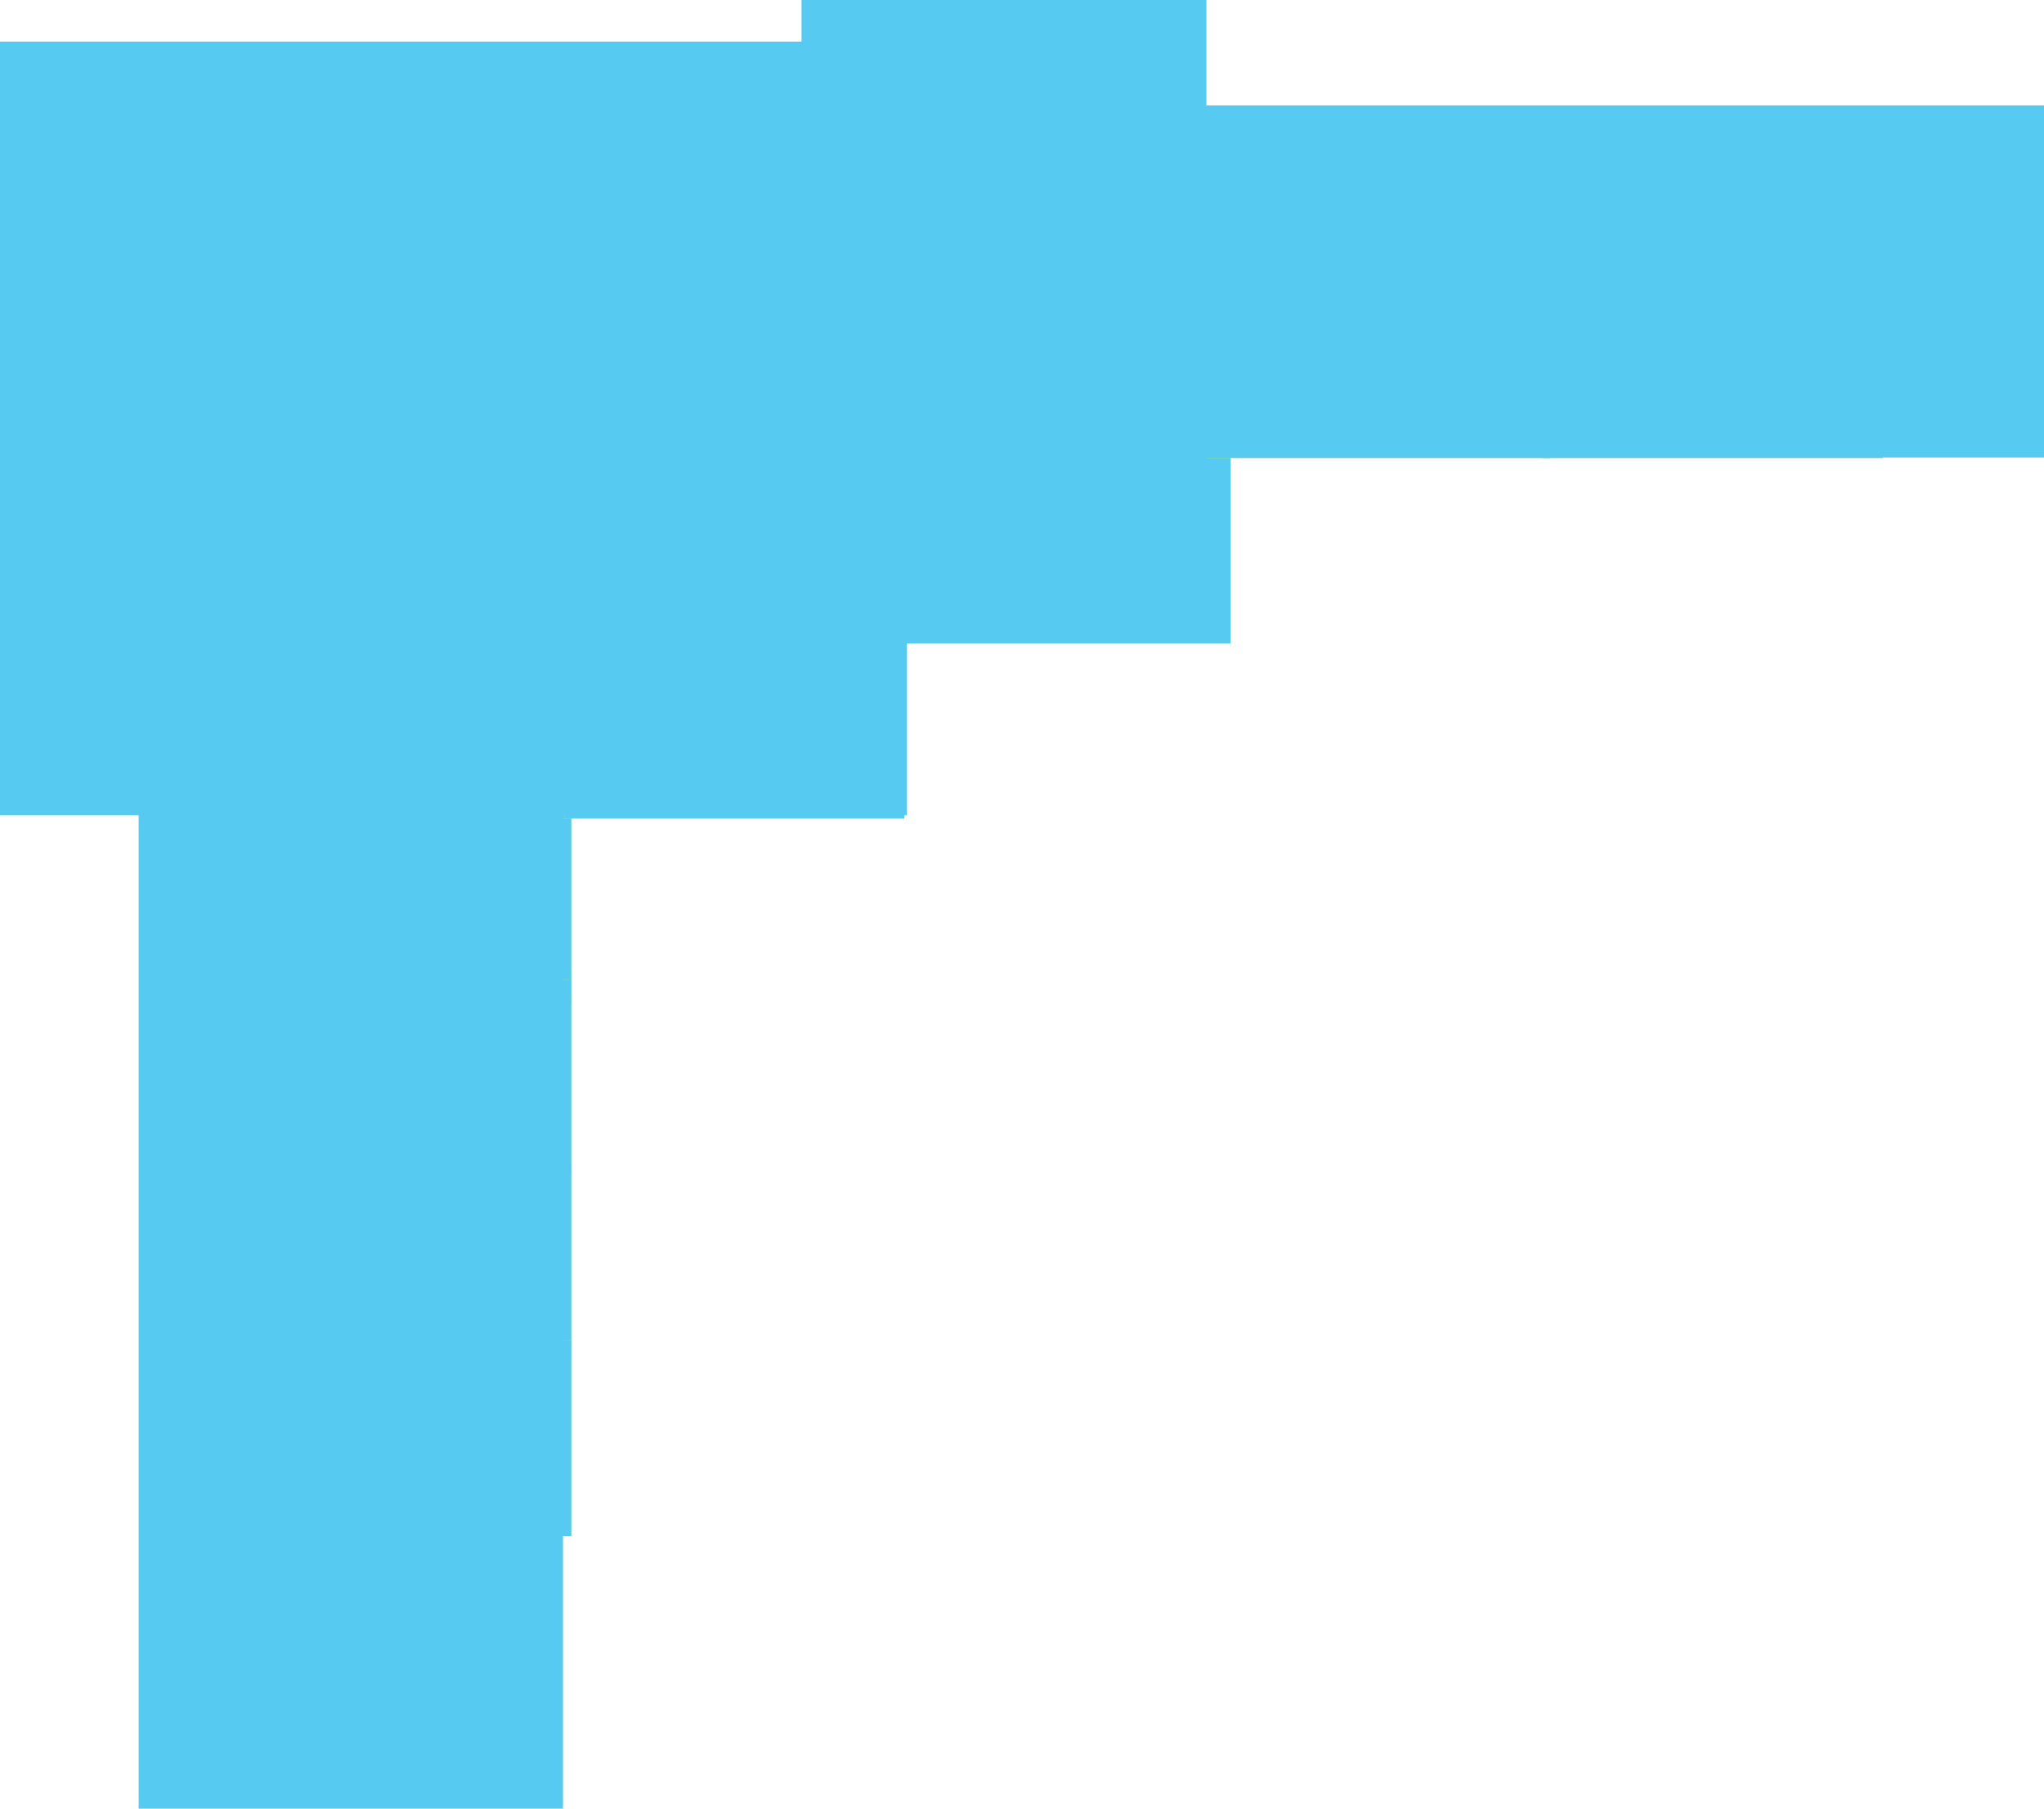 <svg version="1.1" xmlns="http://www.w3.org/2000/svg" xmlns:xlink="http://www.w3.org/1999/xlink" width="595.269" height="526.84" viewBox="0,0,595.269,526.84"><g transform="translate(67.251,85.519)"><g data-paper-data="{&quot;isPaintingLayer&quot;:true}" fill-rule="nonzero" stroke="none" stroke-width="0" stroke-linecap="butt" stroke-linejoin="miter" stroke-miterlimit="10" stroke-dasharray="" stroke-dashoffset="0" style="mix-blend-mode: normal"><path d="M192.113,101.887v-57h99v57z" fill="#9ef160"/><path d="M192.113,101.887v-57h99v57z" fill="#57caf2"/><path d="M192.113,47.887v-57h99v57z" fill="#9ef160"/><path d="M192.113,47.887v-57h99v57z" fill="#57caf2"/><path d="M285.113,47.887v-57h99v57z" fill="#9ef160"/><path d="M285.113,47.887v-57h99v57z" fill="#57caf2"/><path d="M0.113,206.887v-57h99v57z" fill="#9ef160"/><path d="M0.113,101.887v-57h99v57z" fill="#9ef160"/><path d="M0.113,310.887v-57h99v57z" fill="#9ef160"/><path d="M0.113,206.887v-57h99v57z" fill="#57caf2"/><path d="M0.113,101.887v-57h99v57z" fill="#57caf2"/><path d="M0.113,310.887v-57h99v57z" fill="#57caf2"/><path d="M0.113,152.887v-57h99v57z" fill="#9ef160"/><path d="M0.113,361.887v-57h99v57z" fill="#9ef160"/><path d="M0.113,47.887v-57h99v57z" fill="#9ef160"/><path d="M0.113,256.887v-57h99v57z" fill="#9ef160"/><path d="M0.113,152.887v-57h99v57z" fill="#57caf2"/><path d="M0.113,361.887v-57h99v57z" fill="#57caf2"/><path d="M0.113,47.887v-57h99v57z" fill="#57caf2"/><path d="M0.113,256.887v-57h99v57z" fill="#57caf2"/><path d="M382.113,47.887v-57h99v57z" fill="#9ef160"/><path d="M382.113,47.887v-57h99v57z" fill="#57caf2"/><path d="M97.113,101.887v-57h99v57z" fill="#9ef160"/><path d="M97.113,101.887v-57h99v57z" fill="#57caf2"/><path d="M97.113,152.887v-57h99v57z" fill="#9ef160"/><path d="M97.113,47.887v-57h99v57z" fill="#9ef160"/><path d="M97.113,152.887v-57h99v57z" fill="#57caf2"/><path d="M97.113,47.887v-57h99v57z" fill="#57caf2"/><path d="M-34.136,47.75v-102.577h562.154v102.577z" fill="#57caf2"/><path d="M-26.866,441.321v-446.85h123.577v446.85z" fill="#57caf2"/><path d="M-67.251,151.942v-225.346h264.115v225.346z" fill="#57caf2"/><path d="M166.172,94.596v-180.115h117.923v180.115z" fill="#57caf2"/></g></g></svg>